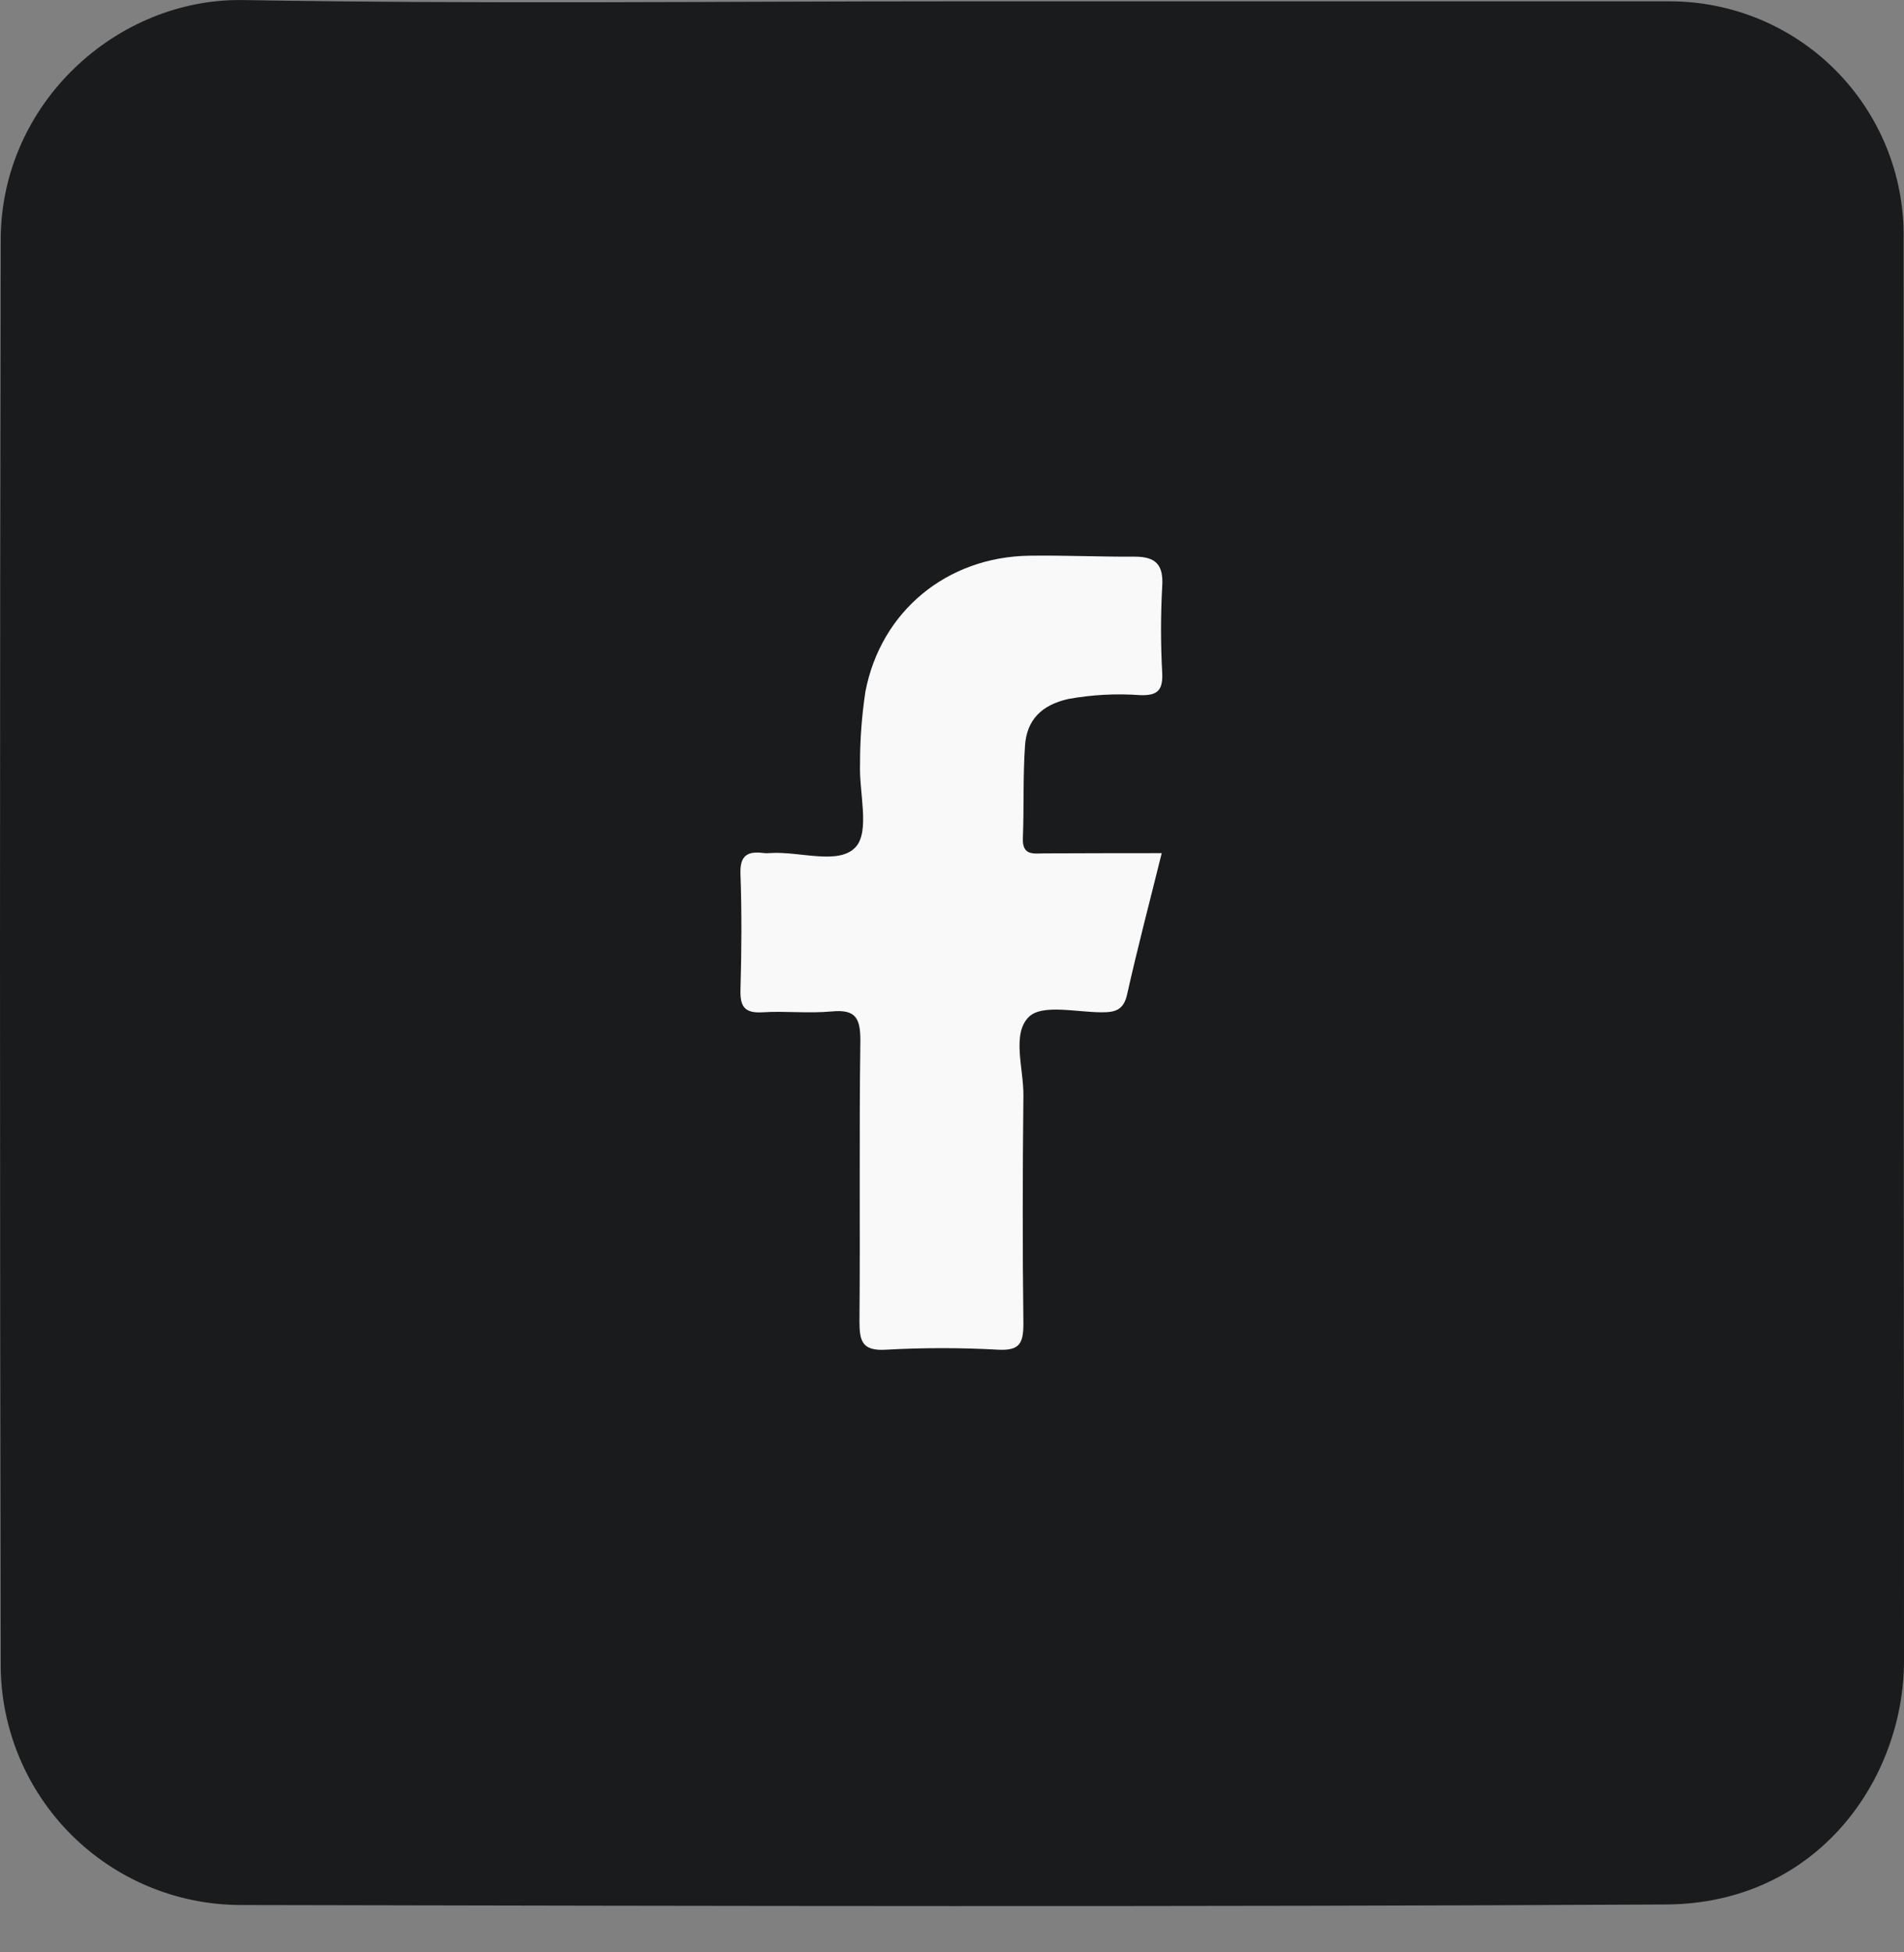 <svg width="40" height="41" viewBox="0 0 40 41" fill="none" xmlns="http://www.w3.org/2000/svg">
<rect x="0" y="0" width="40" height="41" fill="#808080" stroke="none"/>
<path d="M20.017 0.028H35.079C35.726 0.028 36.368 0.156 36.966 0.404C37.564 0.653 38.107 1.017 38.563 1.476C39.02 1.936 39.381 2.481 39.627 3.08C39.872 3.679 39.996 4.321 39.992 4.969C39.992 14.937 39.994 24.906 40 34.875C40 37.348 38.194 39.977 35 39.994C24.999 40.047 15.011 40.026 5.016 40.005C3.693 39.992 2.429 39.461 1.494 38.526C0.559 37.591 0.028 36.327 0.015 35.004C-0.005 25.012 -0.005 15.02 0.015 5.029C0.022 2.172 2.453 -0.042 5.107 0.001C10.067 0.087 15.043 0.028 20.017 0.028Z" fill="#191B1C"/>
<path d="M24.406 17.916C24.149 18.953 23.896 19.911 23.68 20.878C23.608 21.207 23.435 21.26 23.145 21.258C22.619 21.258 21.895 21.081 21.617 21.353C21.248 21.71 21.508 22.442 21.5 23.011C21.483 24.606 21.48 26.206 21.5 27.798C21.5 28.214 21.417 28.366 20.973 28.344C20.186 28.3 19.398 28.3 18.611 28.344C18.111 28.374 18.056 28.163 18.056 27.748C18.073 25.782 18.047 23.817 18.075 21.851C18.075 21.375 17.973 21.194 17.475 21.24C16.978 21.286 16.503 21.228 16.018 21.258C15.645 21.281 15.546 21.14 15.556 20.785C15.579 19.976 15.585 19.165 15.556 18.357C15.54 17.962 15.704 17.869 16.043 17.914C16.089 17.919 16.136 17.919 16.182 17.914C16.8 17.873 17.625 18.176 17.978 17.786C18.279 17.451 18.045 16.64 18.068 16.04C18.067 15.532 18.105 15.025 18.181 14.523C18.506 12.835 19.891 11.697 21.619 11.67C22.359 11.659 23.099 11.694 23.841 11.69C24.284 11.69 24.447 11.863 24.416 12.319C24.383 12.92 24.383 13.523 24.416 14.124C24.433 14.483 24.331 14.611 23.958 14.598C23.451 14.561 22.941 14.588 22.441 14.679C21.885 14.805 21.57 15.115 21.534 15.659C21.489 16.304 21.514 16.953 21.489 17.604C21.474 17.986 21.734 17.919 21.955 17.921C22.731 17.918 23.52 17.916 24.406 17.916Z" fill="#F9F9FA"/>
</svg>
